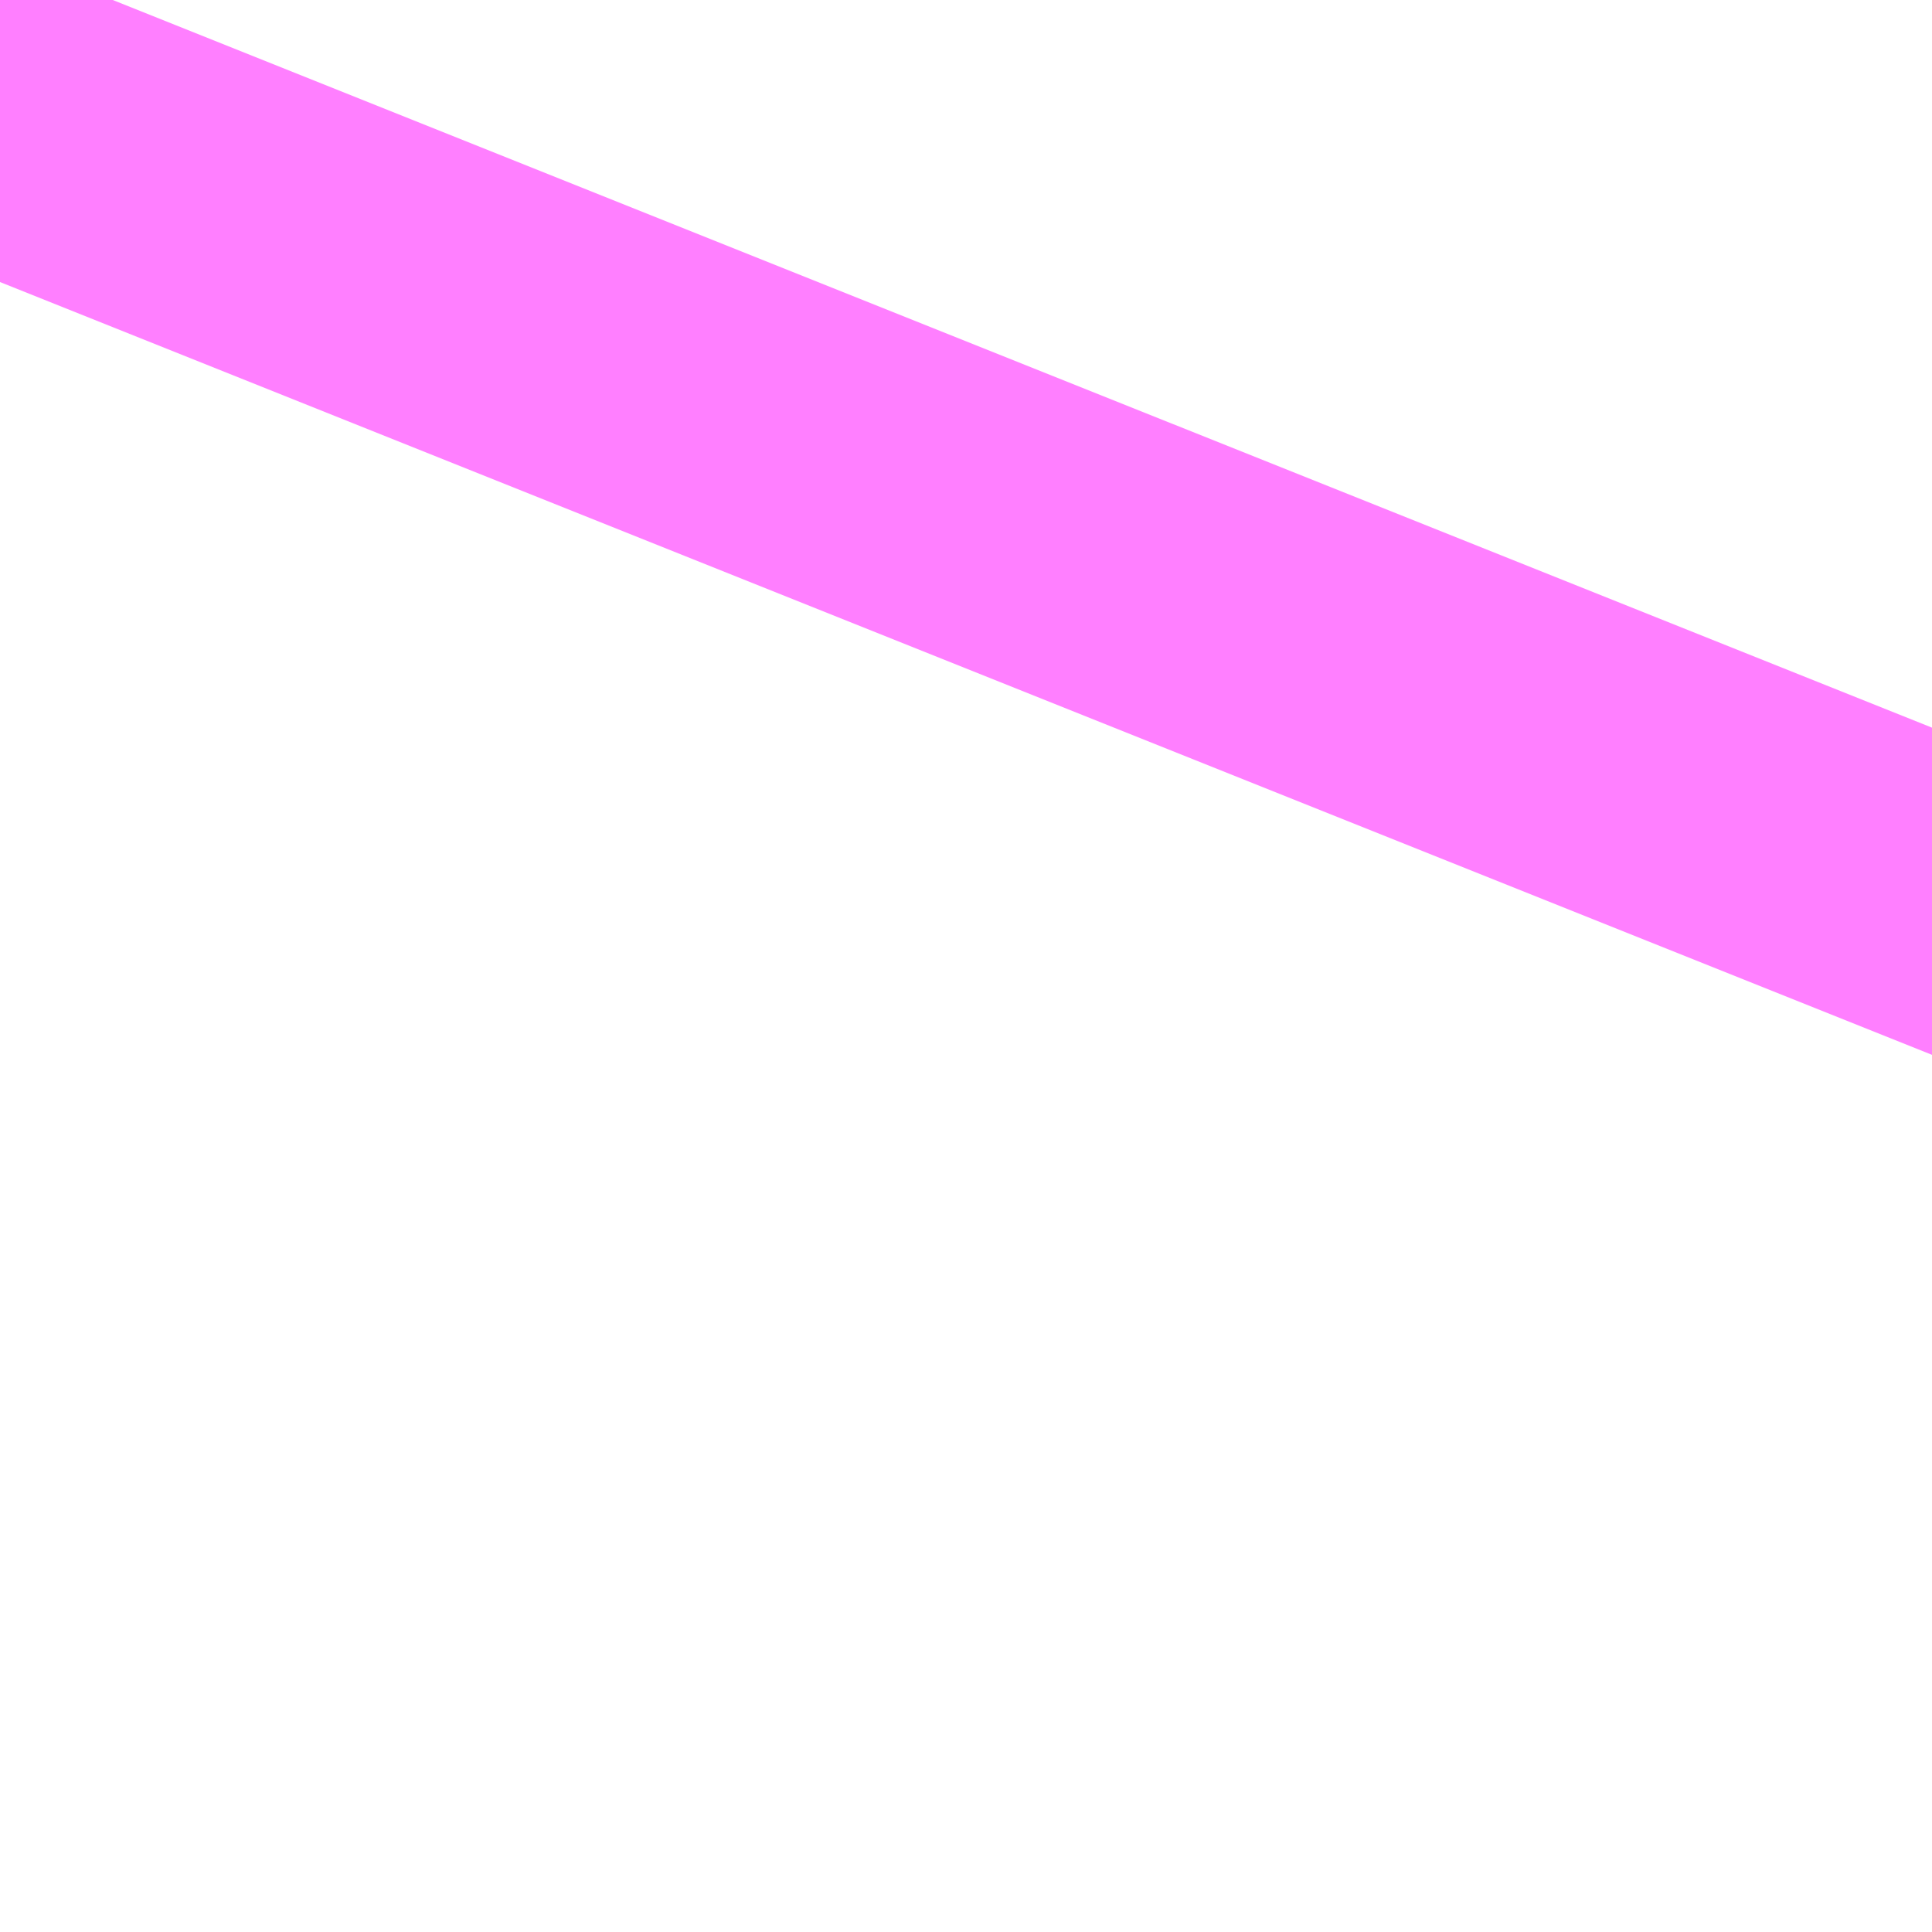 <?xml version="1.0" encoding="UTF-8"?>
<svg  xmlns="http://www.w3.org/2000/svg" xmlns:xlink="http://www.w3.org/1999/xlink" xmlns:go="http://purl.org/svgmap/profile" property="N07_001,N07_002,N07_003,N07_004,N07_005,N07_006,N07_007" viewBox="13975.845 -3564.651 0.137 0.137" go:dataArea="13975.845336914062 -3564.6514892578125 0.1373291015625 0.1373291015625" >
<globalCoordinateSystem srsName="http://purl.org/crs/84" transform="matrix(100.0,0.0,0.0,-100.0,0.0,0.0)" />
<defs>
 <g id="p0" >
  <circle cx="0.0" cy="0.0" r="3" stroke="green" stroke-width="0.75" vector-effect="non-scaling-stroke" />
 </g>
</defs>
<g fill="none" fill-rule="evenodd" stroke="#FF00FF" stroke-width="0.75" opacity="0.5" vector-effect="non-scaling-stroke" stroke-linejoin="bevel" >
<path content="1,両備ホールディングス（株）,ルブラン　倉敷・岡山・津山～東京線,1.0,1.0,1.0," xlink:title="1" d="M13975.853,-3564.651L13975.845,-3564.631"/>
<path content="1,東北急行バス（株）,スイート号,0.2,1.0,1.0," xlink:title="1" d="M13975.845,-3564.644L13975.848,-3564.651"/>
<path content="1,東北急行バス（株）,レインボー号,1.0,1.0,1.0," xlink:title="1" d="M13975.845,-3564.644L13975.848,-3564.651"/>
<path content="2,都営バス,虹01,52.0,44.0,44.0," xlink:title="2" d="M13975.845,-3564.644L13975.848,-3564.651"/>
</g>
</svg>
